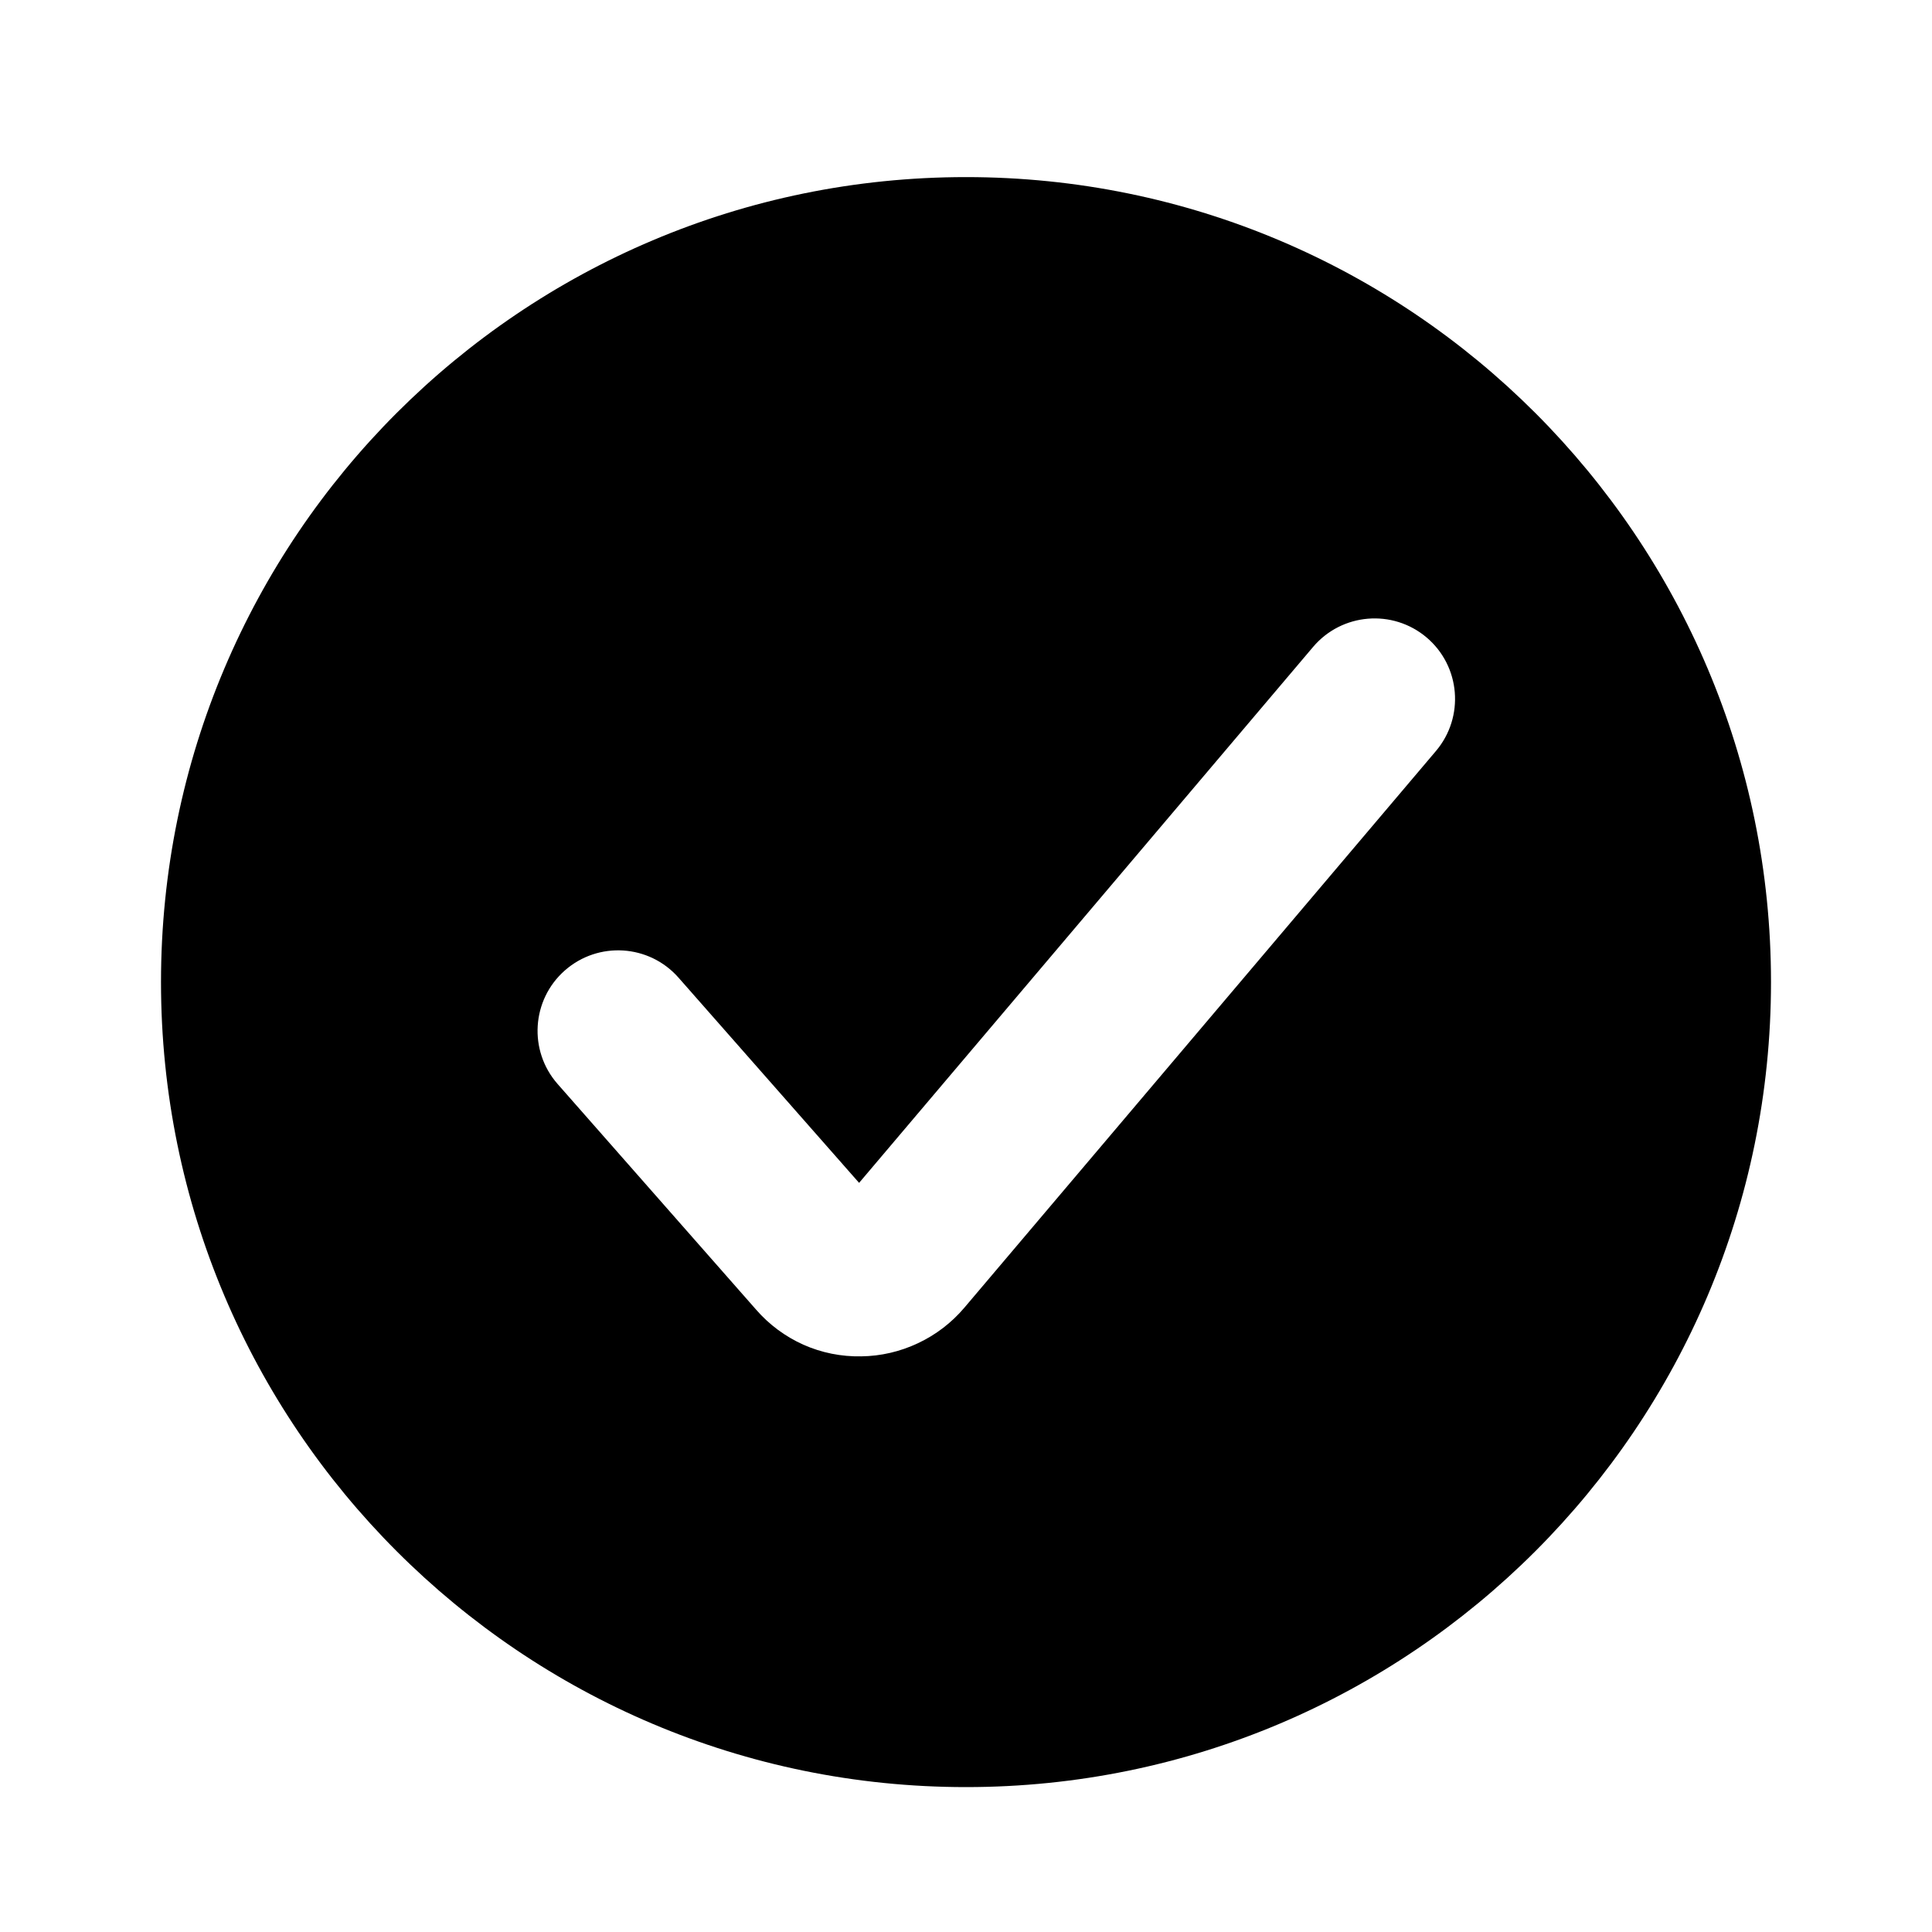 <svg viewBox="0 0 24 24" xmlns="http://www.w3.org/2000/svg">
    <path fill-rule="evenodd" clip-rule="evenodd" d="M22 12.2C22 17.723 17.523 22.2 12 22.2C6.477 22.2 2 17.723 2 12.2C2 6.677 6.477 2.2 12 2.2C17.523 2.2 22 6.677 22 12.2ZM17.838 9.329C18.195 8.907 18.143 8.276 17.722 7.919C17.3 7.562 16.669 7.615 16.312 8.036L10.672 14.694L8.429 12.145C8.064 11.73 7.432 11.69 7.017 12.055C6.603 12.419 6.562 13.051 6.927 13.466L9.391 16.267C9.553 16.454 9.754 16.603 9.979 16.704C10.206 16.805 10.451 16.854 10.699 16.849C10.943 16.846 11.183 16.79 11.403 16.686C11.625 16.582 11.822 16.431 11.981 16.243L17.838 9.329Z"/>
</svg>